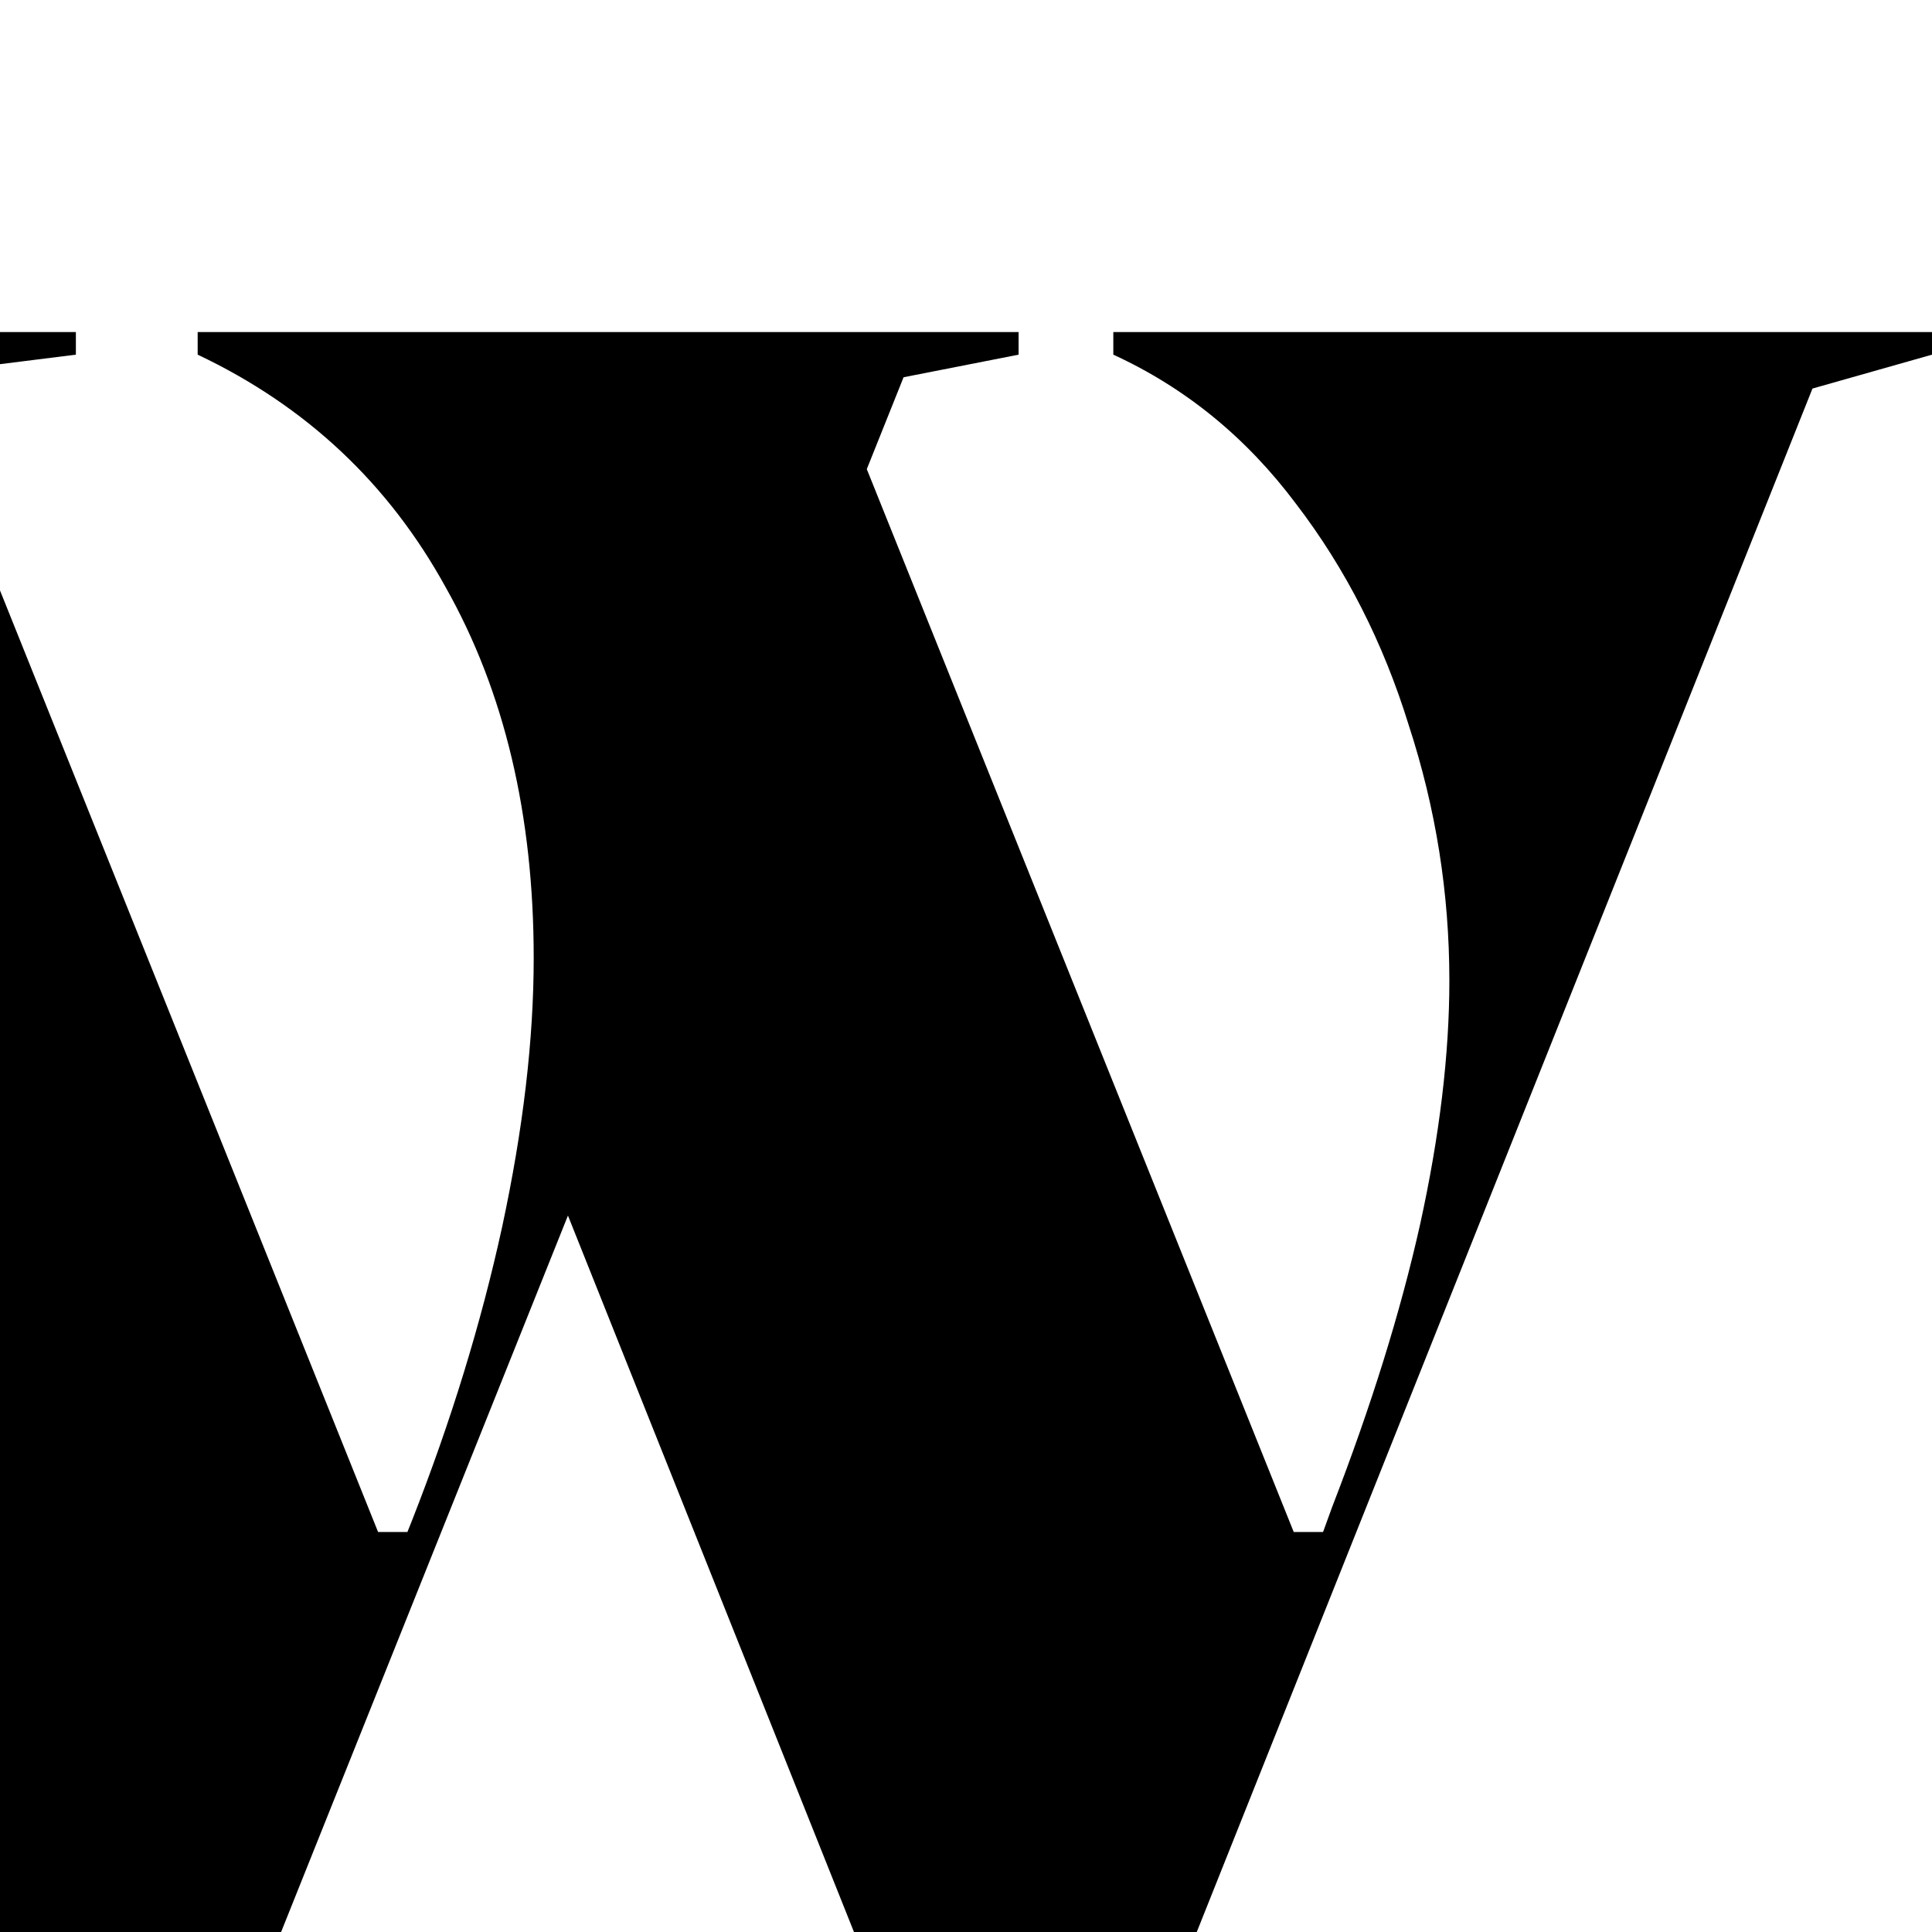 <svg width="512" height="512" viewBox="0 0 512 512" fill="none" xmlns="http://www.w3.org/2000/svg">
<rect x="0" y="0" width="512" height="512" fill="#808080" stroke="none"/>
<g clip-path="url(#clip0_437_63)">
<rect width="512" height="512" fill="white"/>
<path d="M226.308 512L147.414 314.373L226.906 117.345L342.856 406H350.626L353.017 399.412C363.376 372.663 371.146 347.71 376.326 324.554C381.506 300.998 384.096 279.439 384.096 259.876C384.096 236.719 380.51 214.162 373.338 192.203C366.564 170.245 356.603 150.682 343.454 133.514C330.305 115.947 314.167 102.772 295.041 93.989V88H512V93.989L480.323 102.972L317.156 512H226.308ZM-16.351 512L-181.311 99.977L-210 93.989V88H20.108V93.989L-22.925 99.379L100.197 406H107.967L109.162 403.006C119.522 376.655 127.491 350.704 133.07 325.153C138.648 299.202 141.437 275.446 141.437 253.887C141.437 215.959 133.667 183.22 118.128 155.672C102.986 128.124 81.071 107.563 52.383 93.989V88H269.939V93.989L239.457 99.977L74.497 512H-16.351Z" fill="black"/>
</g>
<defs>
<clipPath id="clip0_437_63">
<rect width="512" height="512" fill="white"/>
</clipPath>
</defs>
</svg>
